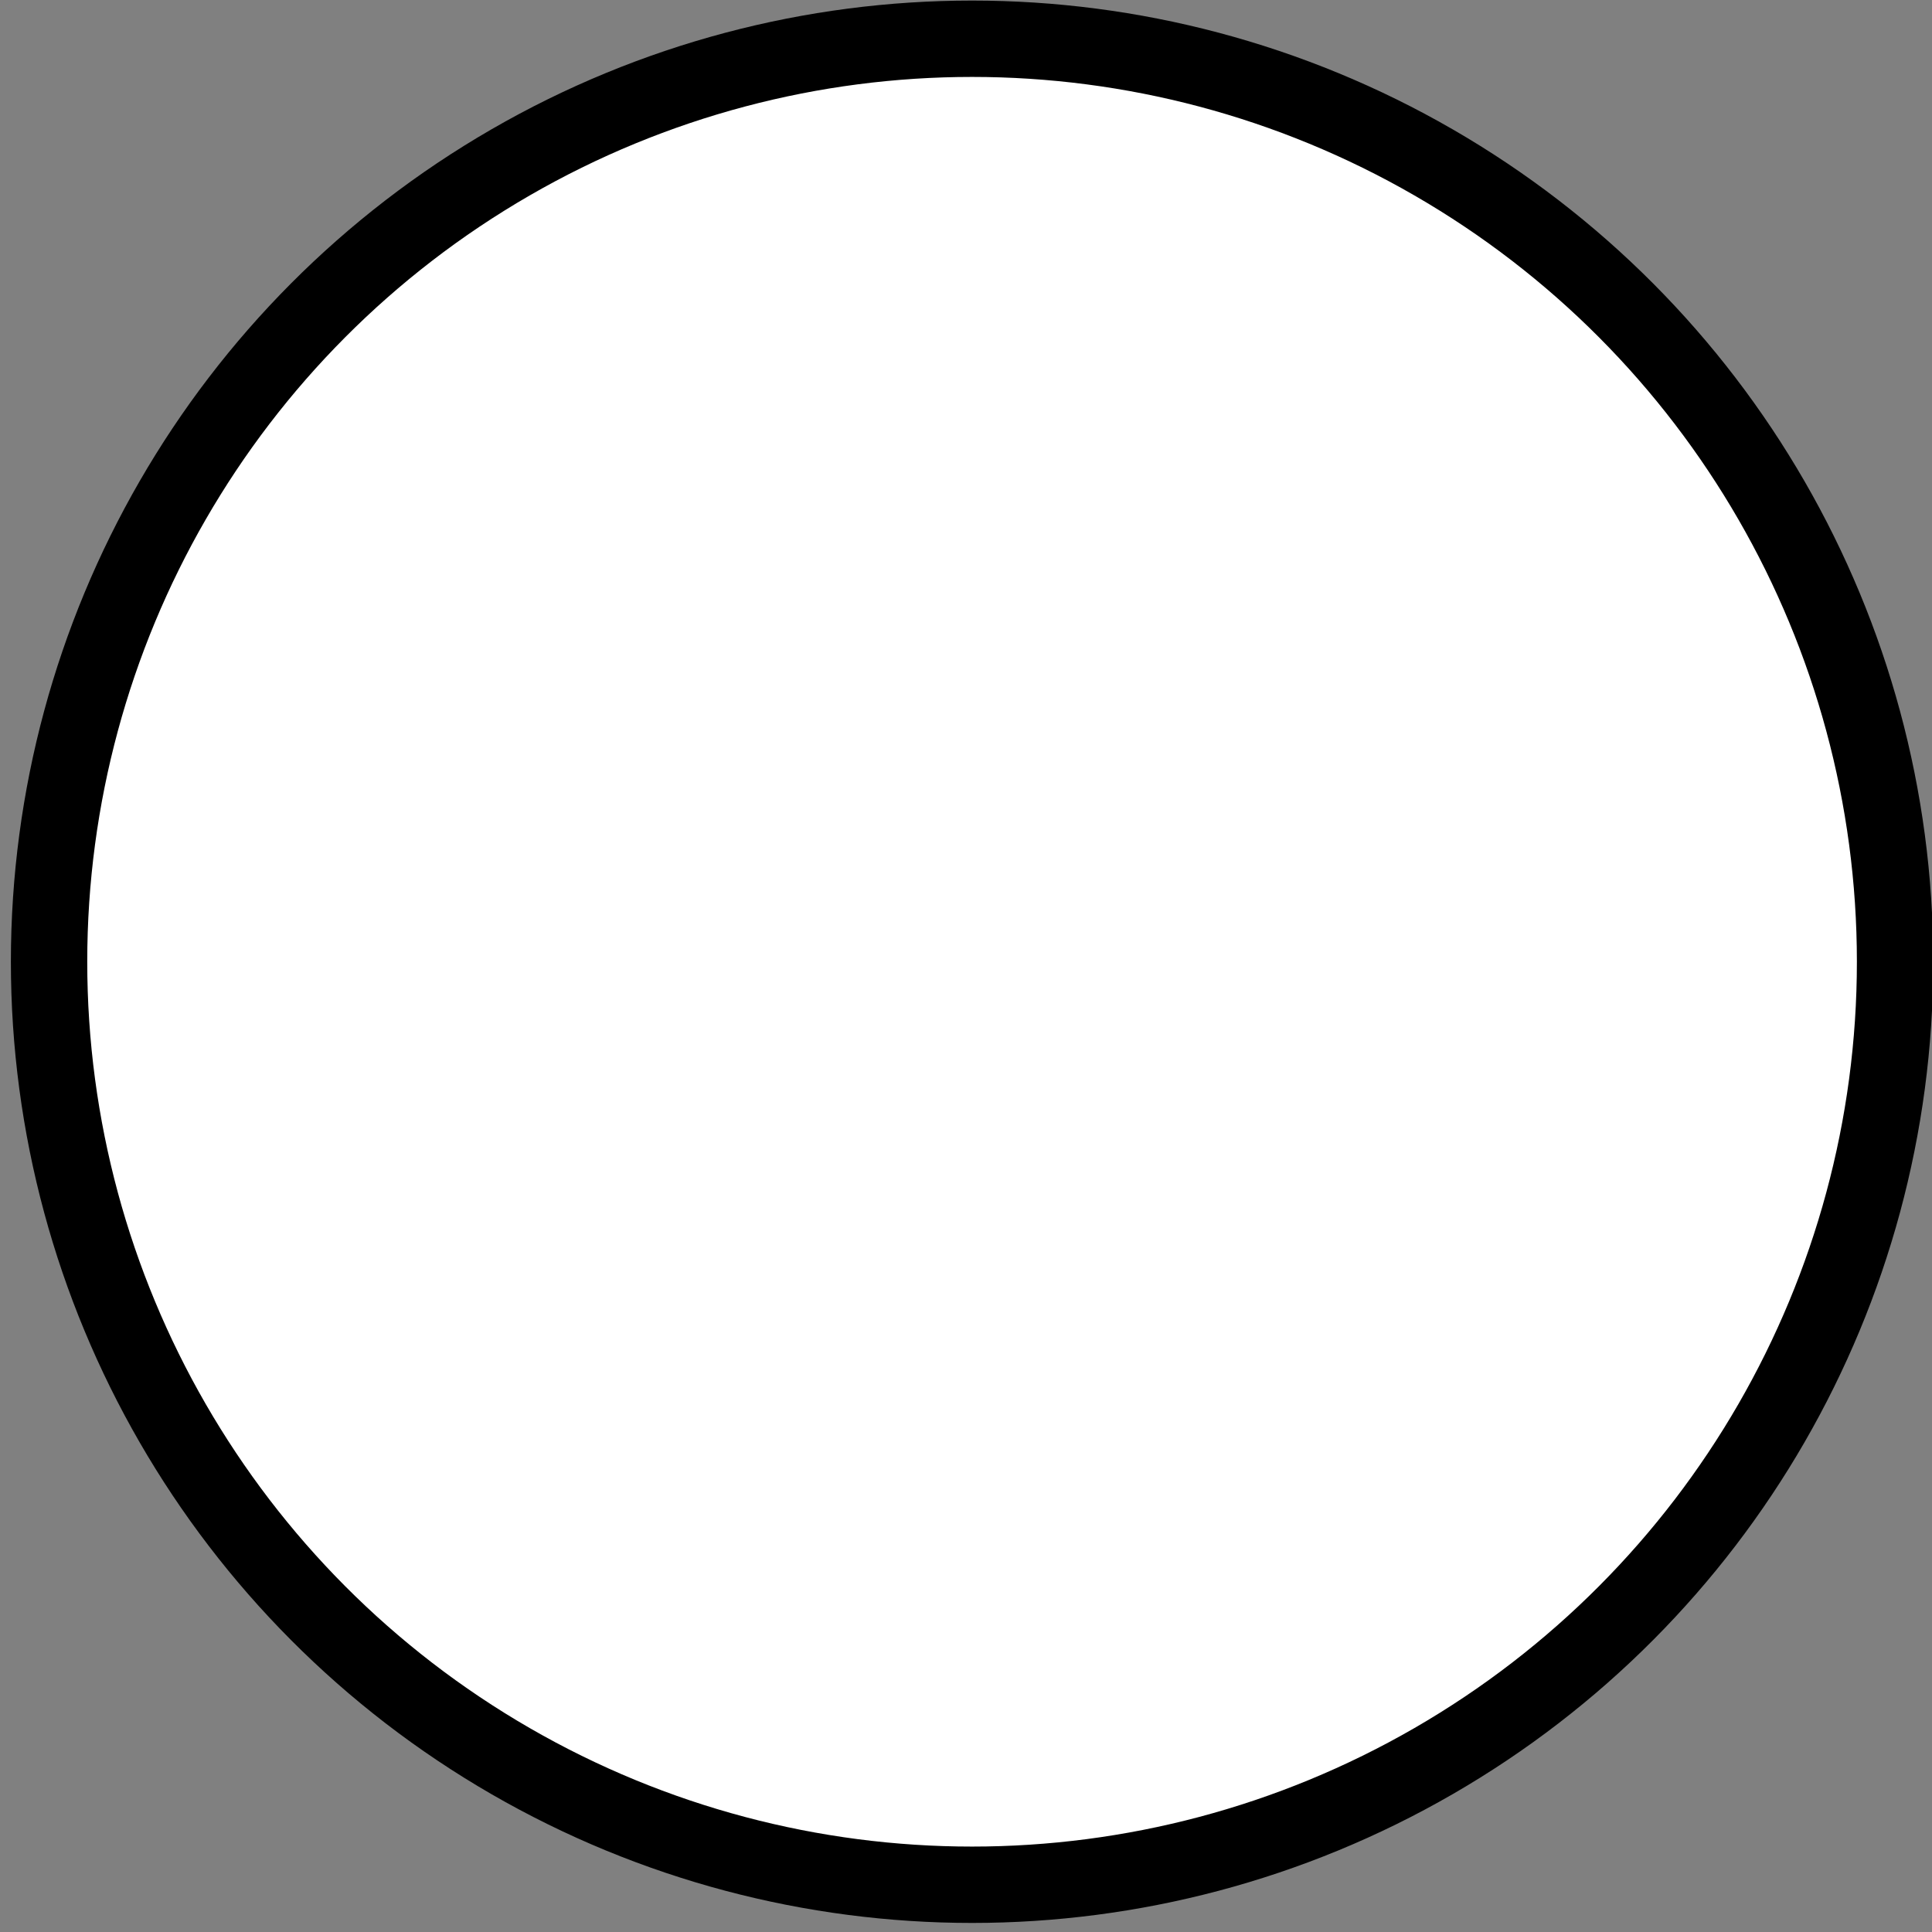 <svg width="55" height="55" xmlns="http://www.w3.org/2000/svg">
 <rect width="100%" height="100%" fill="#808080" stroke="none"/>

 <g>
  <title>background</title>
  <rect fill="none" id="canvas_background" height="402" width="582" y="-1" x="-1"/>
 </g>
 <g>
  <title>Layer 1</title>
  <g id="g2986" transform="matrix(1.087, 0, 0, 1.087, 0.326, -2.87)">
   <ellipse fill="#ffffff" stroke="#000000" stroke-width="2" stroke-miterlimit="4" id="ellipse4" ry="24.173" rx="24.173" cy="27.828" cx="25.158"/>
  </g>
 </g>
</svg>
